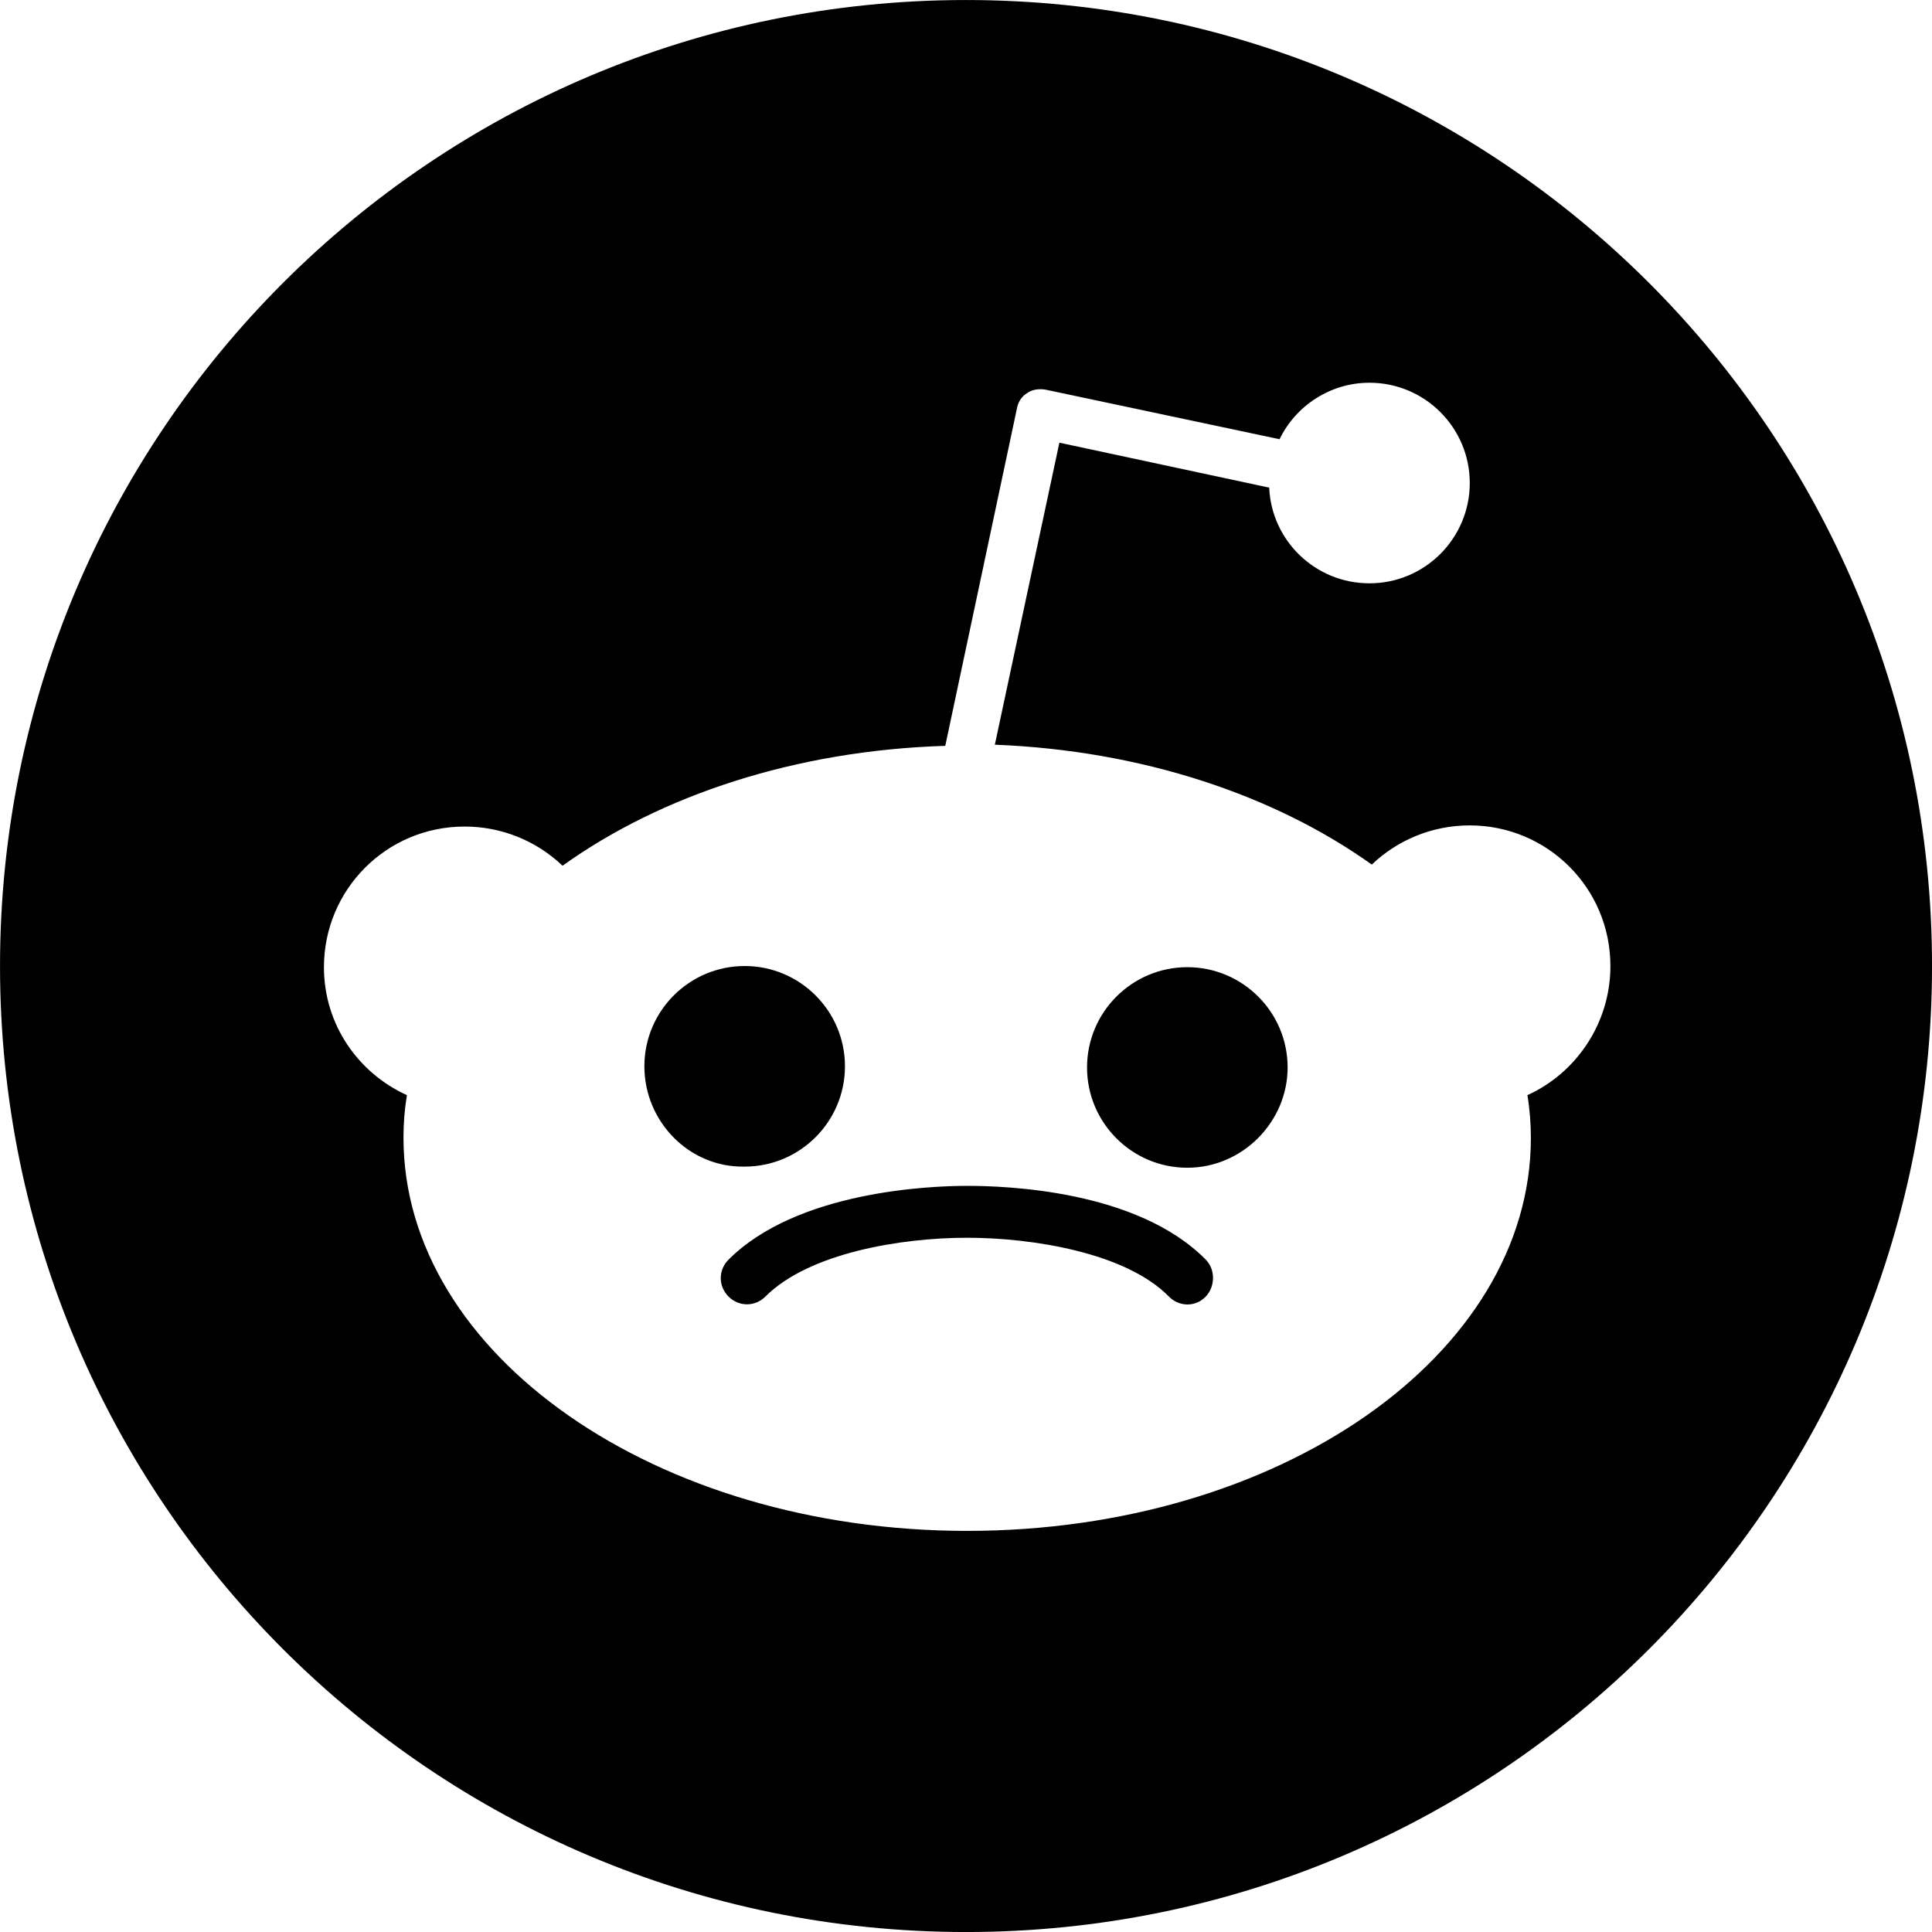 <?xml version="1.0" encoding="UTF-8" standalone="no"?>
<svg
   height="533.334"
   width="533.332"
   clip-rule="evenodd"
   fill-rule="evenodd"
   fill="currentColor"
   stroke-linejoin="round"
   stroke-miterlimit="1.414"
   viewBox="-39.159 -22.479 44.444 89.914"
   version="1.1"
   id="svg8"
   sodipodi:docname="sad-reddit.svg"
   inkscape:version="1.2 (dc2aeda, 2022-05-15)"
   xmlns:inkscape="http://www.inkscape.org/namespaces/inkscape"
   xmlns:sodipodi="http://sodipodi.sourceforge.net/DTD/sodipodi-0.dtd"
   xmlns="http://www.w3.org/2000/svg"
   xmlns:svg="http://www.w3.org/2000/svg">
  <defs
     id="defs12" />
  <sodipodi:namedview
     id="namedview10"
     pagecolor="#ffffff"
     bordercolor="#000000"
     borderopacity="0.25"
     inkscape:showpageshadow="2"
     inkscape:pageopacity="0.0"
     inkscape:pagecheckerboard="0"
     inkscape:deskcolor="#d1d1d1"
     showgrid="false"
     inkscape:zoom="1.5028795"
     inkscape:cx="262.49609"
     inkscape:cy="334.35814"
     inkscape:window-width="1358"
     inkscape:window-height="829"
     inkscape:window-x="0"
     inkscape:window-y="25"
     inkscape:window-maximized="0"
     inkscape:current-layer="g6" />
  <g
     transform="translate(-104.355,-32.521)"
     id="g6">
    <path
       id="path11890"
       d="m 87.419,10.043 c -24.829,6.1e-5 -44.957,20.128 -44.957,44.957 6.1e-5,24.829 20.128,44.957 44.957,44.957 24.829,-6.3e-5 44.957,-20.128 44.957,-44.957 1.2e-4,-24.829 -20.128,-44.957 -44.957,-44.957 z m 18.777,17.811 c 2.575,0 4.667,2.092 4.667,4.667 0,2.576 -2.092,4.668 -4.667,4.668 -2.522,0 -4.56,-1.985 -4.668,-4.453 L 91.764,30.644 88.76,44.7 c 6.867,0.268 13.037,2.36 17.543,5.579 1.18,-1.127 2.79,-1.824 4.56,-1.824 3.595,0 6.545,2.897 6.545,6.545 0,2.682 -1.609,4.989 -3.862,6.009 0.107,0.643 0.161,1.341 0.161,1.985 0,10.139 -11.749,18.294 -26.234,18.294 -14.485,0 -26.234,-8.209 -26.234,-18.294 0,-0.698 0.053,-1.342 0.161,-1.985 -2.254,-1.02 -3.863,-3.273 -3.863,-5.955 0,-3.595 2.897,-6.545 6.545,-6.545 1.698,-0.003 3.332,0.651 4.56,1.824 4.56,-3.273 10.837,-5.365 17.811,-5.58 l 3.327,-15.665 c 0.053,-0.322 0.214,-0.59 0.482,-0.751 0.215,-0.161 0.537,-0.215 0.859,-0.161 l 10.89,2.307 c 0.751,-1.556 2.361,-2.629 4.185,-2.629 z M 77.118,55 c -2.576,0 -4.668,2.092 -4.668,4.667 0,2.575 2.092,4.721 4.668,4.668 2.575,0 4.667,-2.093 4.667,-4.668 0,-2.575 -2.092,-4.667 -4.667,-4.667 z m 20.6,0.054 c -2.575,0 -4.667,2.092 -4.667,4.667 0,2.575 2.092,4.667 4.667,4.667 2.576,0 4.668,-2.146 4.668,-4.667 0,-2.575 -2.092,-4.667 -4.668,-4.667 z M 77.225,70.744 c -0.308,0 -0.618,-0.12 -0.859,-0.362 -0.482,-0.483 -0.482,-1.235 0,-1.717 3.165,-3.165 9.282,-3.434 11.106,-3.434 1.77,0 7.91,0.191 11.105,3.434 0.453,0.46 0.444,1.248 0,1.717 -0.469,0.496 -1.24,0.488 -1.717,0 -1.991,-2.033 -6.33,-2.736 -9.388,-2.736 -3.058,0 -7.35,0.697 -9.389,2.736 -0.241,0.241 -0.55,0.362 -0.858,0.362 z"
       sodipodi:nodetypes="cccccsssccccsscssscscccccccssscsssssssssssssssss" />
  </g>
</svg>
